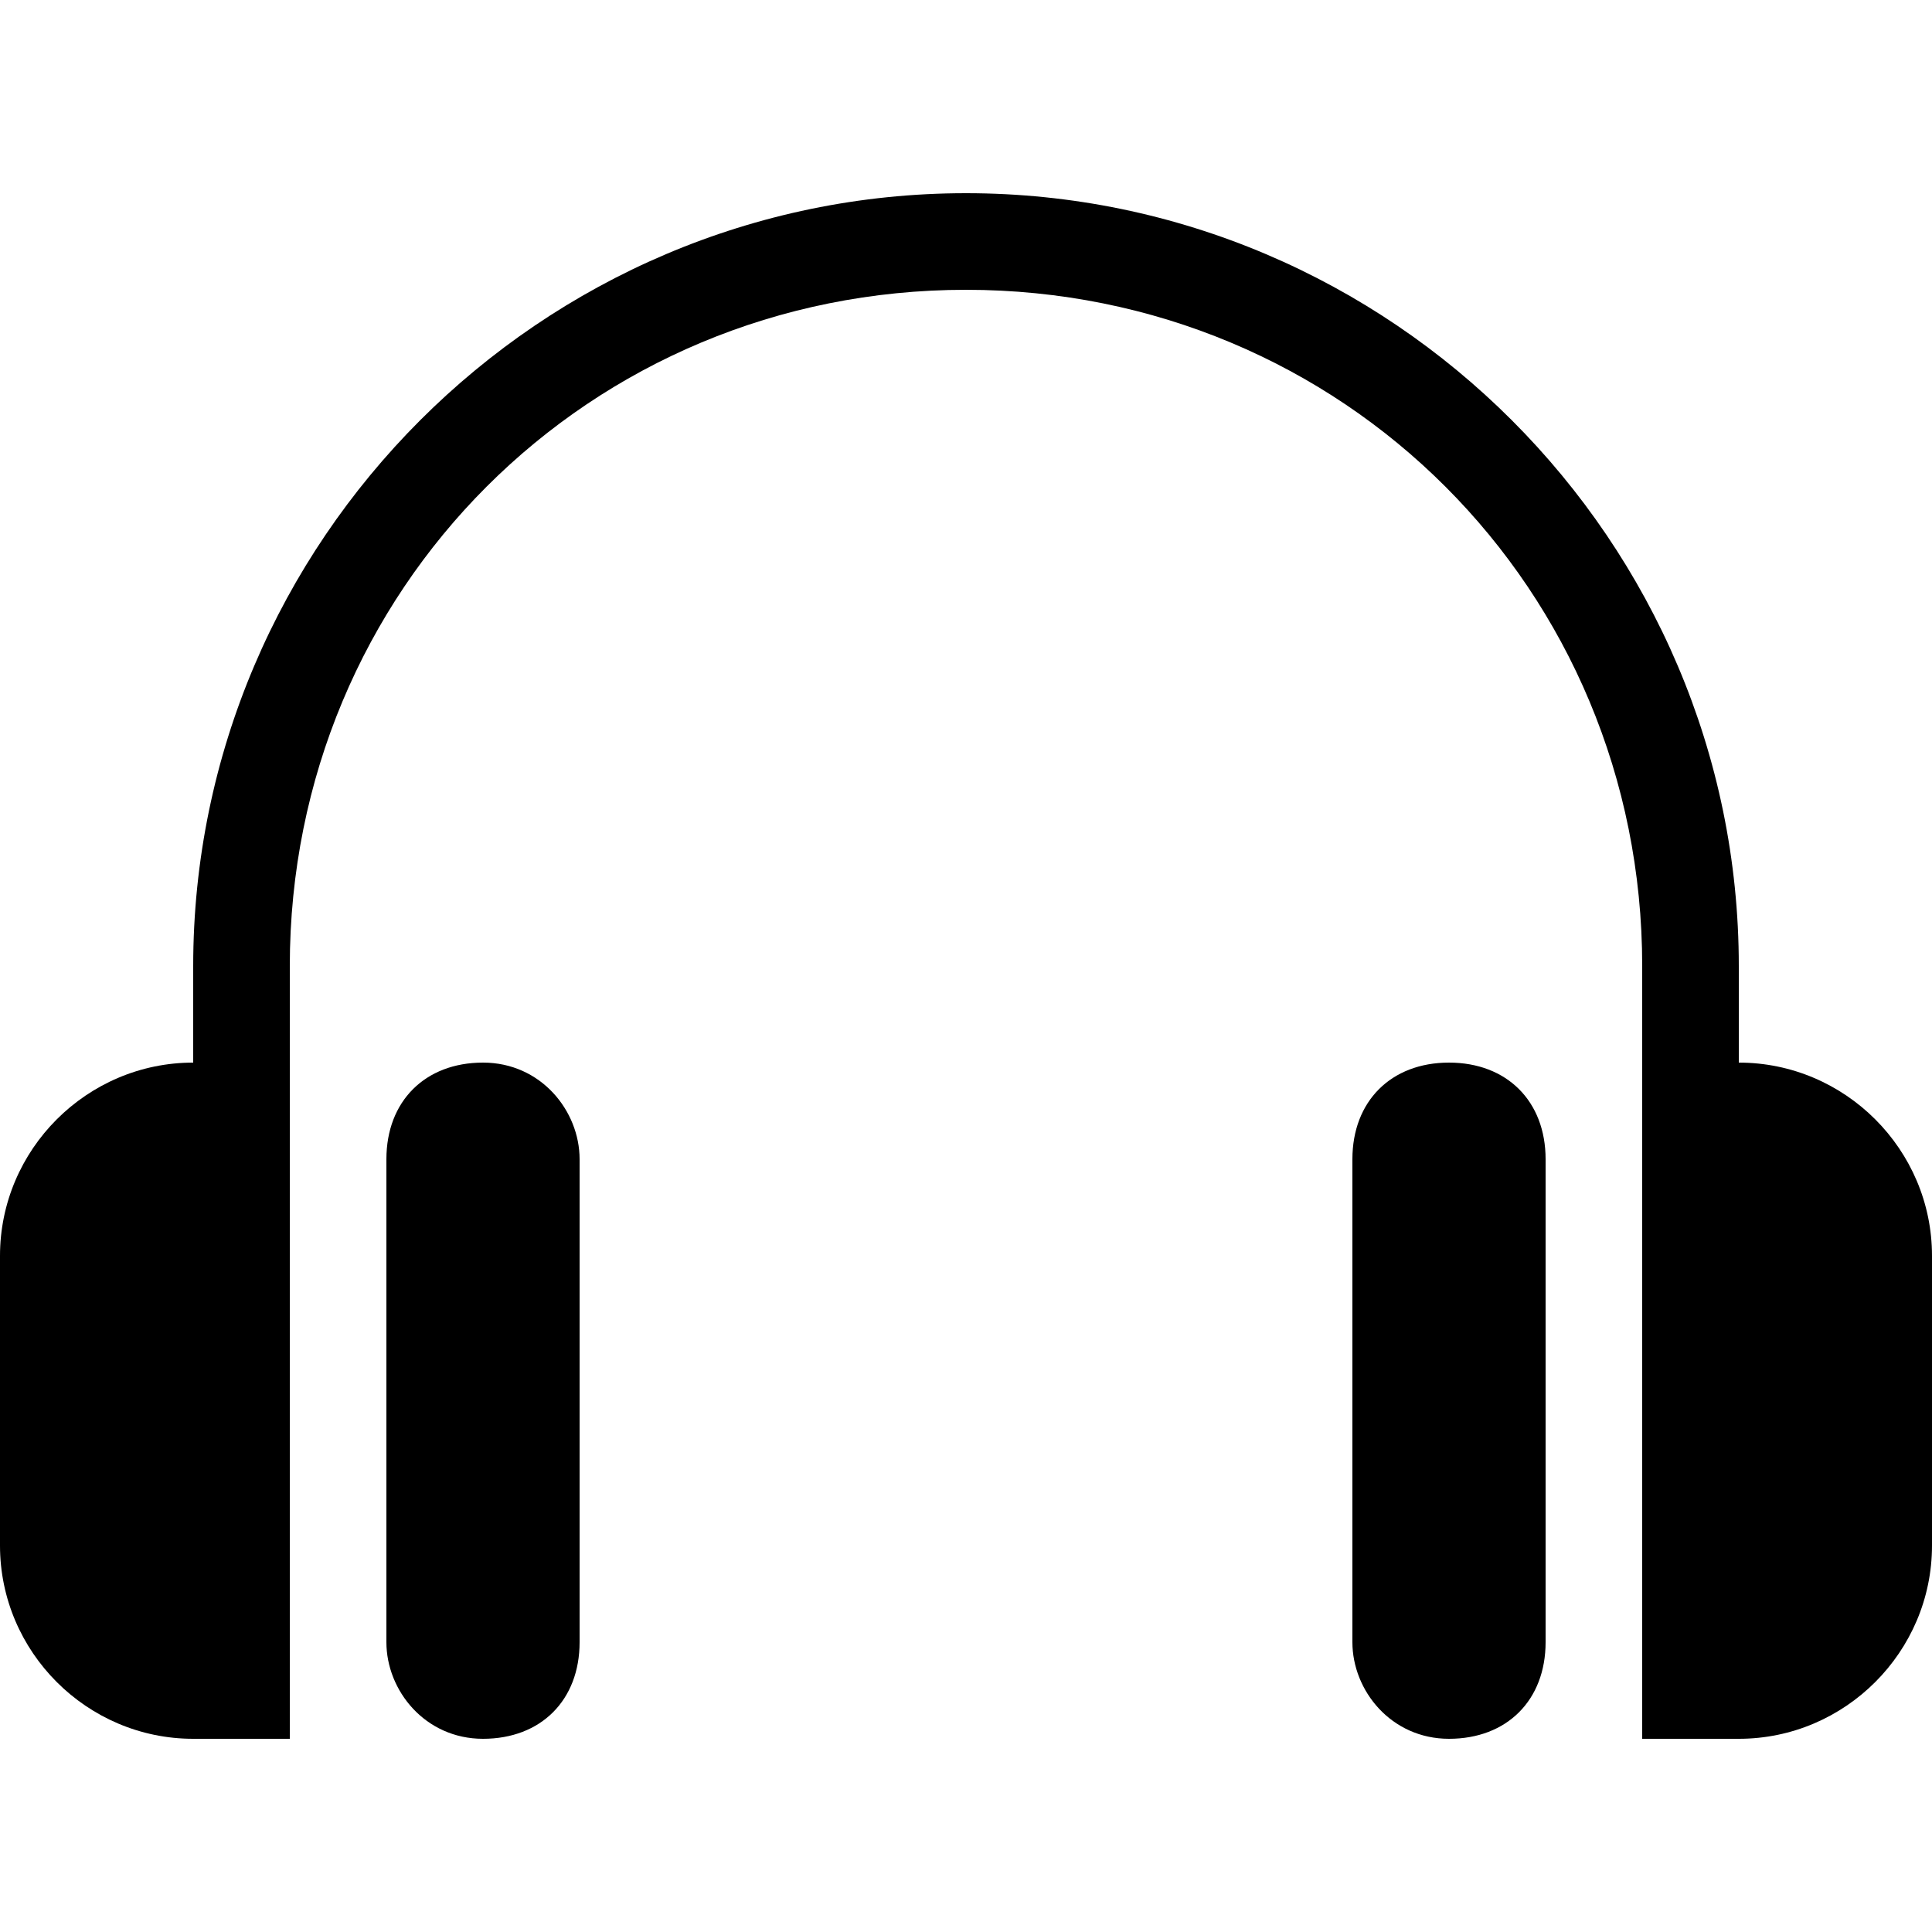 <svg xmlns="http://www.w3.org/2000/svg" height="20" viewBox="0 0 20 20"><path d="M15 11c-.6 0-1 .4-1 1v5c0 .5.4 1 1 1s1-.4 1-1v-5c0-.6-.4-1-1-1zM5 11c-.6 0-1 .4-1 1v5c0 .5.4 1 1 1s1-.4 1-1v-5c0-.5-.4-1-1-1z"/><path d="M18 11v-1c0-4.4-3.6-8-8-8s-8 3.6-8 8v1c-1.1 0-2 .9-2 2v3c0 1.1.9 2 2 2h1v-8c0-3.9 3.1-7 7-7s7 3.1 7 7v8h1c1.1 0 2-.9 2-2v-3c0-1.1-.9-2-2-2z"/></svg>